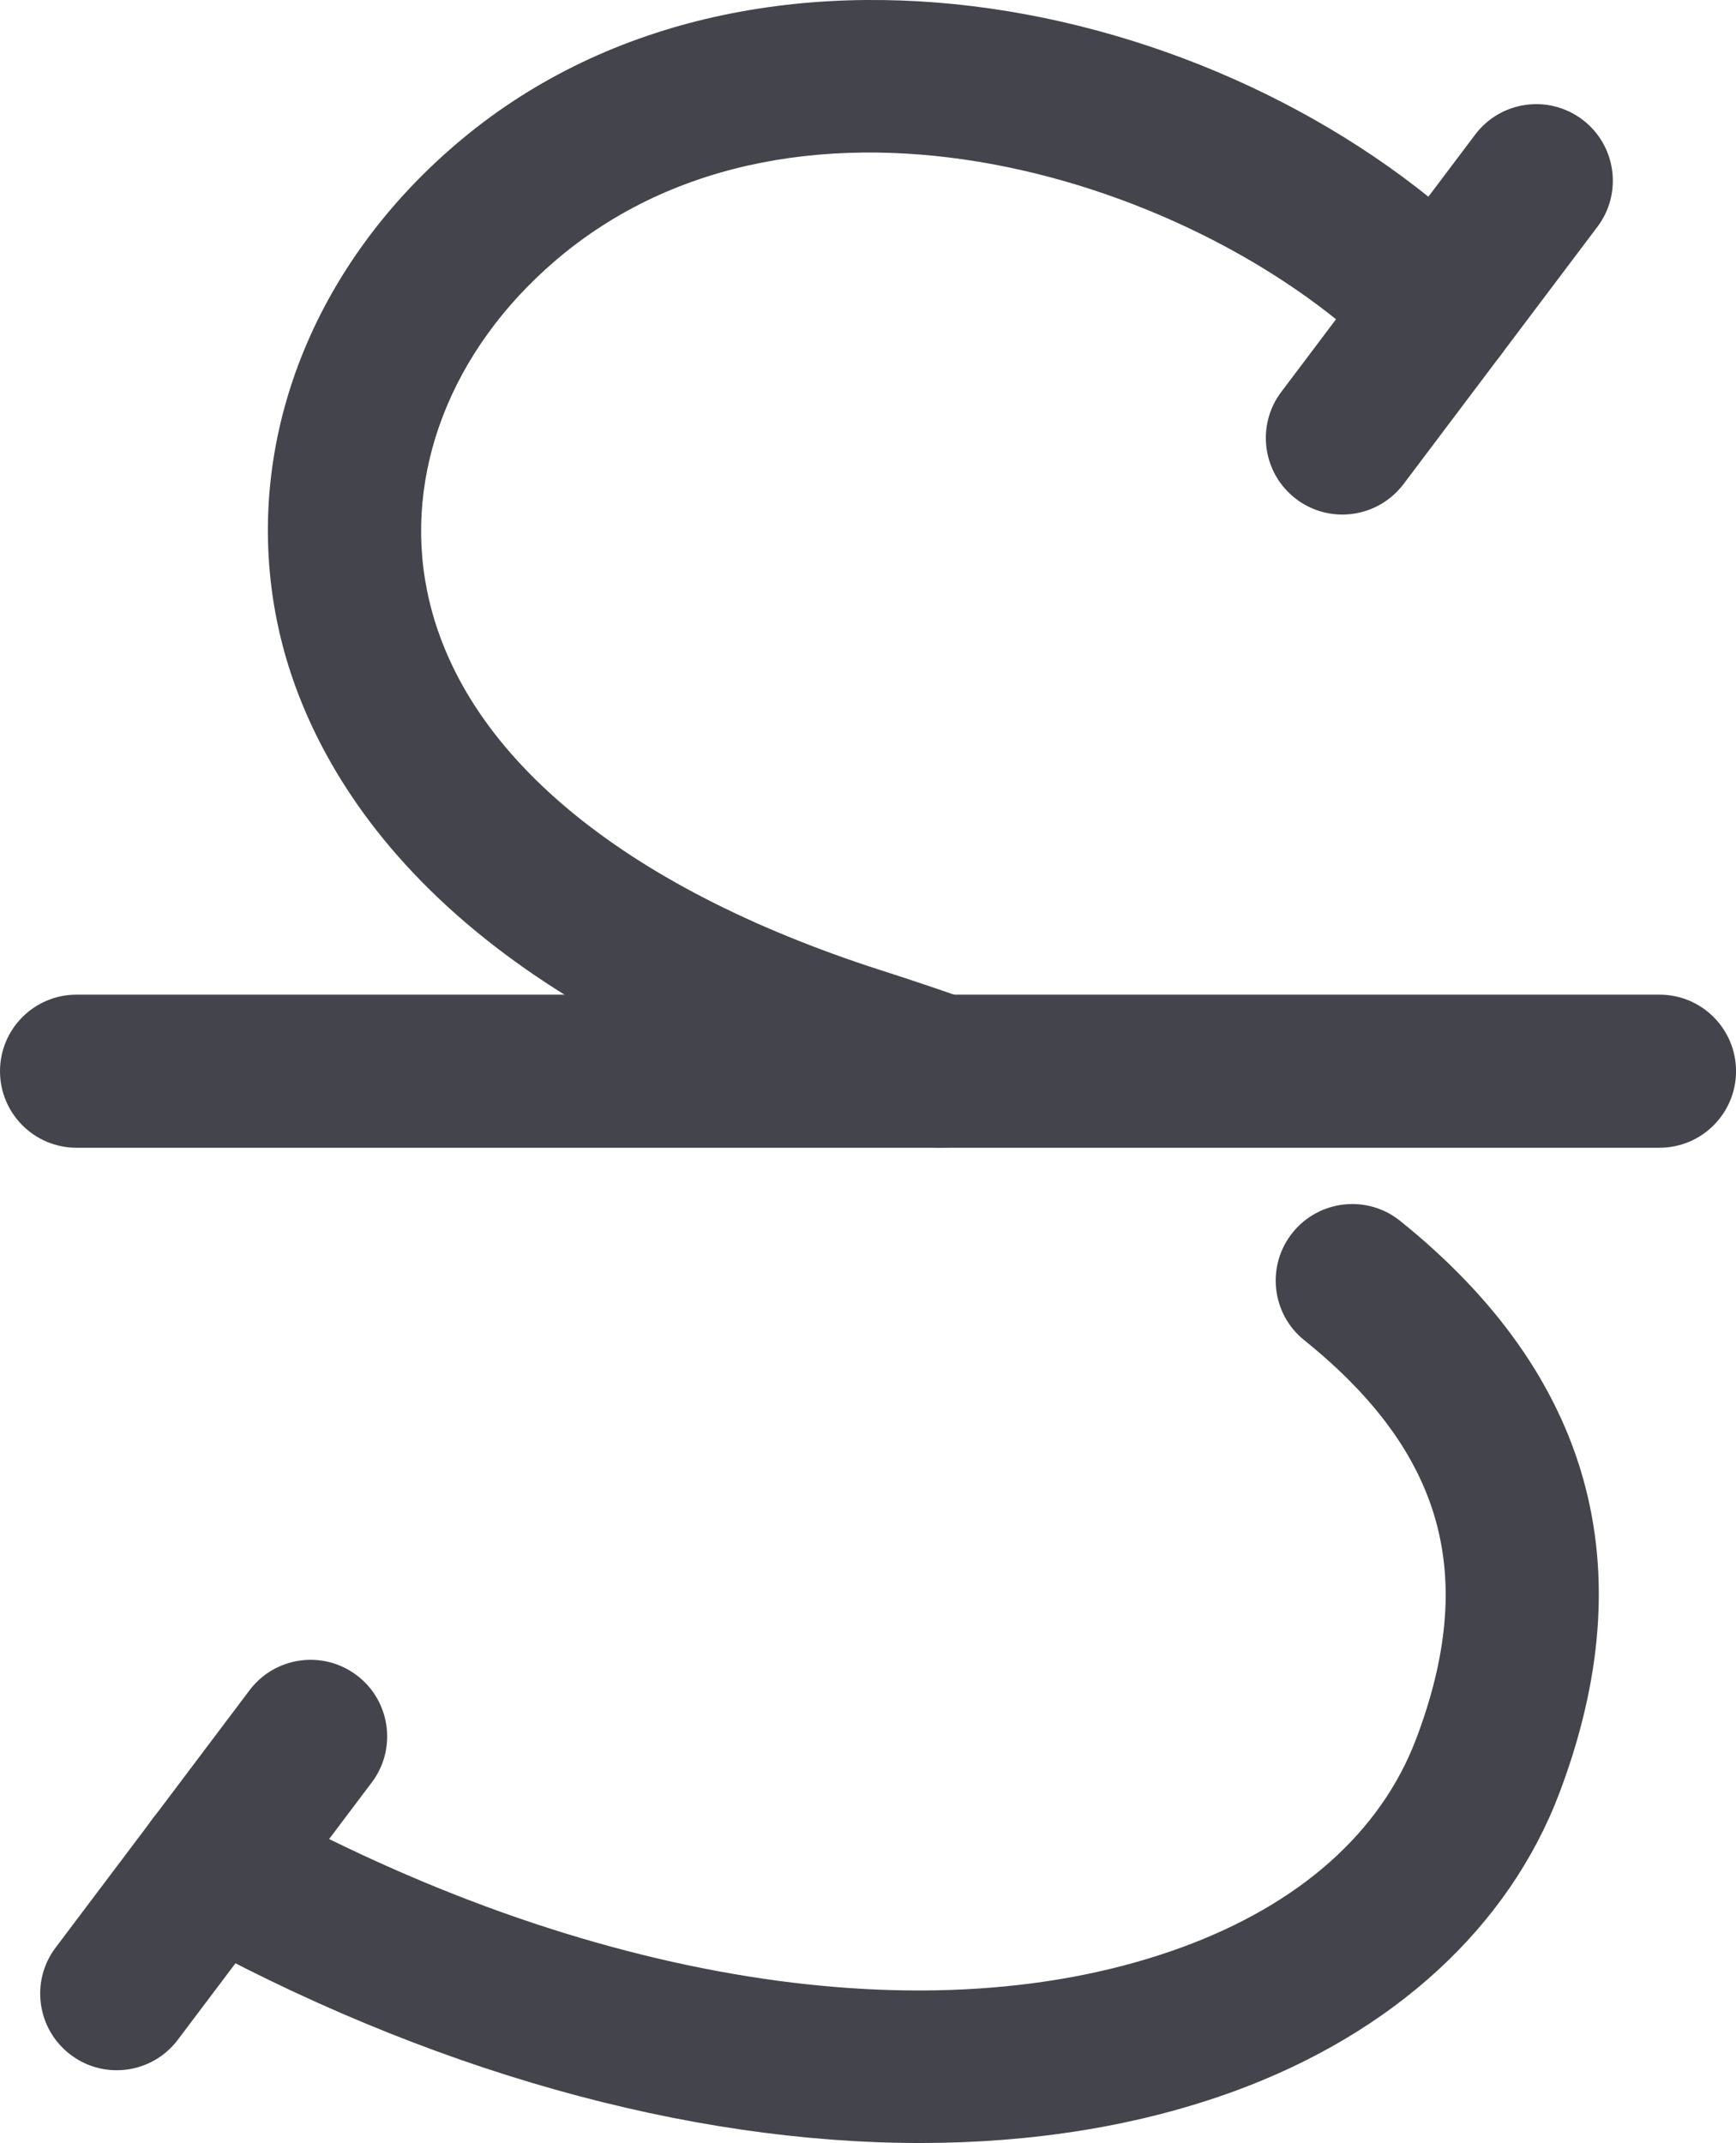 <?xml version="1.0" encoding="iso-8859-1"?>
<!-- Generator: Adobe Illustrator 16.0.0, SVG Export Plug-In . SVG Version: 6.00 Build 0)  -->
<!DOCTYPE svg PUBLIC "-//W3C//DTD SVG 1.1//EN" "http://www.w3.org/Graphics/SVG/1.1/DTD/svg11.dtd">
<svg version="1.1" xmlns="http://www.w3.org/2000/svg" xmlns:xlink="http://www.w3.org/1999/xlink" x="0px" y="0px"
	 width="41.867px" height="51.681px" viewBox="0 0 41.867 51.681" style="enable-background:new 0 0 41.867 51.681;"
	 xml:space="preserve">
<g id="_x32_1_x5F_srikethrough">
	<g>
		<g>
			<path style="fill:#44444D;" d="M22.19,51.681c-5.608,0-11.9-1.743-17.933-5.09c-0.892-0.495-1.214-1.618-0.719-2.51
				c0.493-0.892,1.616-1.216,2.51-0.719c8.041,4.46,16.438,5.806,22.459,3.598c2.844-1.042,4.796-2.78,5.646-5.024
				c1.493-3.947,0.66-6.912-2.698-9.615c-0.795-0.639-0.92-1.801-0.281-2.596c0.641-0.794,1.803-0.92,2.596-0.28
				c4.607,3.707,5.898,8.349,3.837,13.798c-1.223,3.23-4.003,5.782-7.828,7.185C27.483,51.268,24.917,51.68,22.19,51.681z"/>
		</g>
		<g>
			<path style="fill:#44444D;" d="M22.683,27.678c-0.204,0-0.411-0.034-0.614-0.105c-0.629-0.223-1.279-0.441-1.955-0.658
				C9.856,23.618,7.295,18.022,6.68,14.98c-0.84-4.159,0.763-8.45,4.288-11.478c7.142-6.147,18.938-3.532,25.058,2.661
				c0.716,0.725,0.709,1.894-0.016,2.61c-0.727,0.717-1.895,0.71-2.611-0.016c-4.389-4.442-14.13-7.525-20.023-2.456
				c-2.498,2.146-3.647,5.116-3.076,7.947c0.785,3.884,4.671,7.133,10.943,9.15c0.709,0.227,1.395,0.458,2.055,0.691
				c0.962,0.339,1.466,1.394,1.127,2.355C24.156,27.203,23.443,27.678,22.683,27.678z"/>
		</g>
		<g>
			<path style="fill:#44444D;" d="M40.021,27.679H1.846C0.826,27.679,0,26.852,0,25.833s0.826-1.846,1.846-1.846h38.176
				c1.02,0,1.846,0.827,1.846,1.846S41.041,27.679,40.021,27.679z"/>
		</g>
		<g>
			<path style="fill:#44444D;" d="M32.373,12.409c-0.388,0-0.777-0.121-1.11-0.372c-0.813-0.613-0.977-1.771-0.363-2.585
				l4.676-6.205c0.614-0.815,1.771-0.977,2.586-0.363c0.813,0.613,0.977,1.771,0.363,2.585l-4.676,6.205
				C33.485,12.155,32.933,12.409,32.373,12.409z"/>
		</g>
		<g>
			<path style="fill:#44444D;" d="M2.814,49.926c-0.388,0-0.777-0.121-1.11-0.373c-0.813-0.613-0.977-1.771-0.363-2.584l4.676-6.205
				c0.614-0.816,1.771-0.978,2.586-0.363c0.813,0.613,0.977,1.771,0.363,2.584L4.29,49.189C3.927,49.672,3.374,49.926,2.814,49.926z
				"/>
		</g>
	</g>
</g>
<g id="Layer_1">
</g>
</svg>

